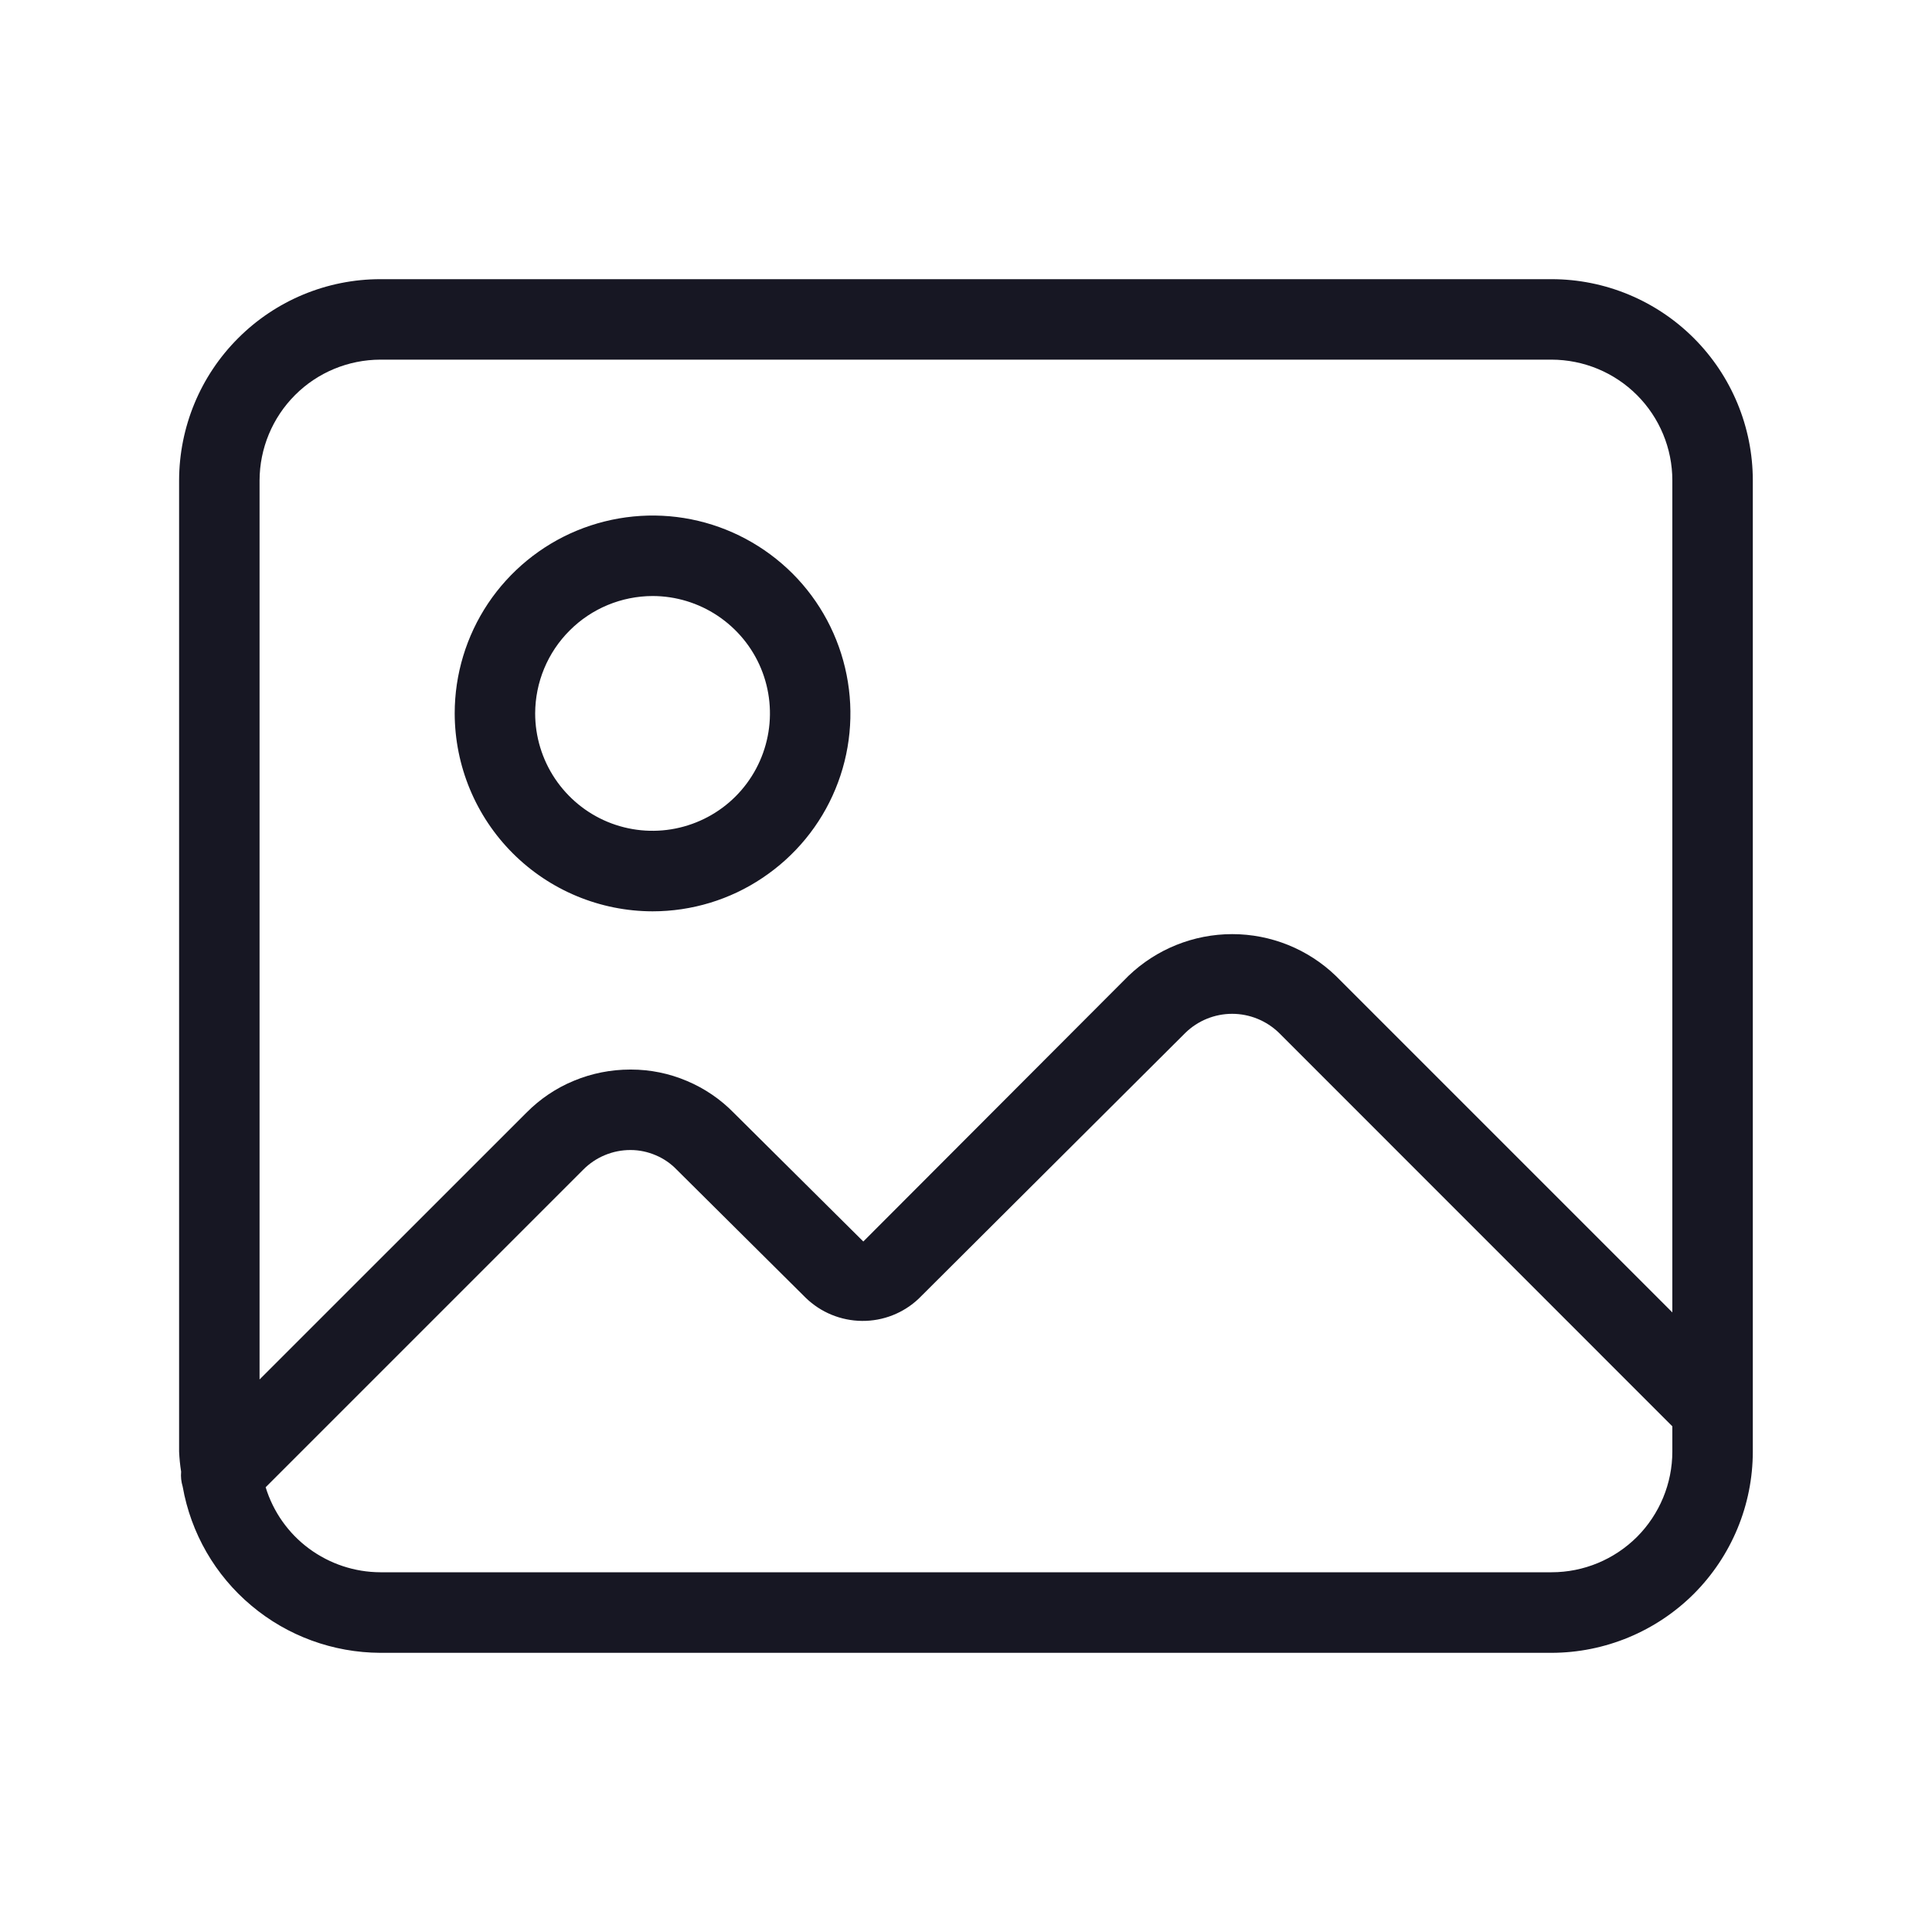 <svg width="20" height="20" viewBox="0 0 20 20" fill="none" xmlns="http://www.w3.org/2000/svg">
<g clip-path="url(#clip0_10314_146624)">
<path d="M16.062 2.89H3.937C3.385 2.89 2.855 3.11 2.465 3.501C2.074 3.891 1.855 4.421 1.854 4.973V15.026C1.857 15.096 1.864 15.166 1.875 15.235C1.87 15.287 1.876 15.339 1.891 15.389C1.976 15.871 2.227 16.307 2.602 16.621C2.976 16.936 3.449 17.108 3.937 17.11H16.062C16.614 17.109 17.144 16.889 17.535 16.499C17.925 16.108 18.145 15.579 18.145 15.026V4.973C18.145 4.421 17.925 3.891 17.535 3.501C17.144 3.11 16.614 2.89 16.062 2.89ZM3.937 3.723H16.062C16.394 3.724 16.711 3.855 16.946 4.09C17.18 4.324 17.312 4.642 17.312 4.973V13.586L13.829 10.103C13.541 9.825 13.156 9.67 12.756 9.67C12.356 9.67 11.971 9.825 11.682 10.102L8.937 12.852L7.599 11.523C7.46 11.38 7.294 11.267 7.111 11.19C6.928 11.112 6.731 11.072 6.533 11.072H6.524C6.324 11.072 6.126 11.111 5.941 11.188C5.756 11.264 5.589 11.377 5.448 11.52L2.687 14.28V4.973C2.688 4.642 2.82 4.324 3.054 4.09C3.288 3.855 3.606 3.724 3.937 3.723ZM16.062 16.276H3.937C3.671 16.275 3.413 16.189 3.199 16.031C2.985 15.873 2.828 15.65 2.75 15.396L6.037 12.109C6.101 12.044 6.177 11.993 6.261 11.958C6.345 11.923 6.434 11.905 6.525 11.905H6.528C6.618 11.905 6.706 11.924 6.788 11.959C6.871 11.994 6.945 12.045 7.007 12.11L8.34 13.434C8.496 13.586 8.705 13.672 8.924 13.674C9.142 13.676 9.353 13.593 9.511 13.443L12.271 10.692C12.4 10.566 12.574 10.495 12.755 10.495C12.936 10.495 13.11 10.566 13.24 10.692L17.312 14.765V15.026C17.312 15.357 17.18 15.675 16.946 15.91C16.711 16.144 16.394 16.276 16.062 16.276Z" fill="#171723"/>
<path d="M6.755 9.434C7.16 9.434 7.557 9.314 7.893 9.088C8.23 8.863 8.493 8.544 8.648 8.169C8.803 7.795 8.843 7.383 8.764 6.986C8.685 6.588 8.49 6.223 8.204 5.937C7.917 5.651 7.552 5.455 7.155 5.376C6.758 5.297 6.346 5.338 5.971 5.493C5.597 5.648 5.277 5.911 5.052 6.247C4.827 6.584 4.707 6.98 4.707 7.385C4.708 7.928 4.924 8.449 5.308 8.833C5.692 9.217 6.212 9.433 6.755 9.434ZM6.755 6.17C6.996 6.17 7.231 6.242 7.43 6.375C7.63 6.509 7.786 6.698 7.878 6.92C7.97 7.142 7.994 7.387 7.947 7.622C7.9 7.858 7.784 8.075 7.614 8.245C7.445 8.414 7.228 8.53 6.992 8.577C6.757 8.624 6.512 8.6 6.29 8.508C6.068 8.416 5.879 8.26 5.745 8.06C5.612 7.861 5.54 7.626 5.54 7.385C5.541 7.063 5.669 6.754 5.897 6.527C6.124 6.299 6.433 6.171 6.755 6.17V6.17Z" fill="#171723"/>
</g>
<defs>
<clipPath id="clip0_10314_146624">
<rect width="20" height="20" fill="white"/>
</clipPath>
</defs>
</svg>
